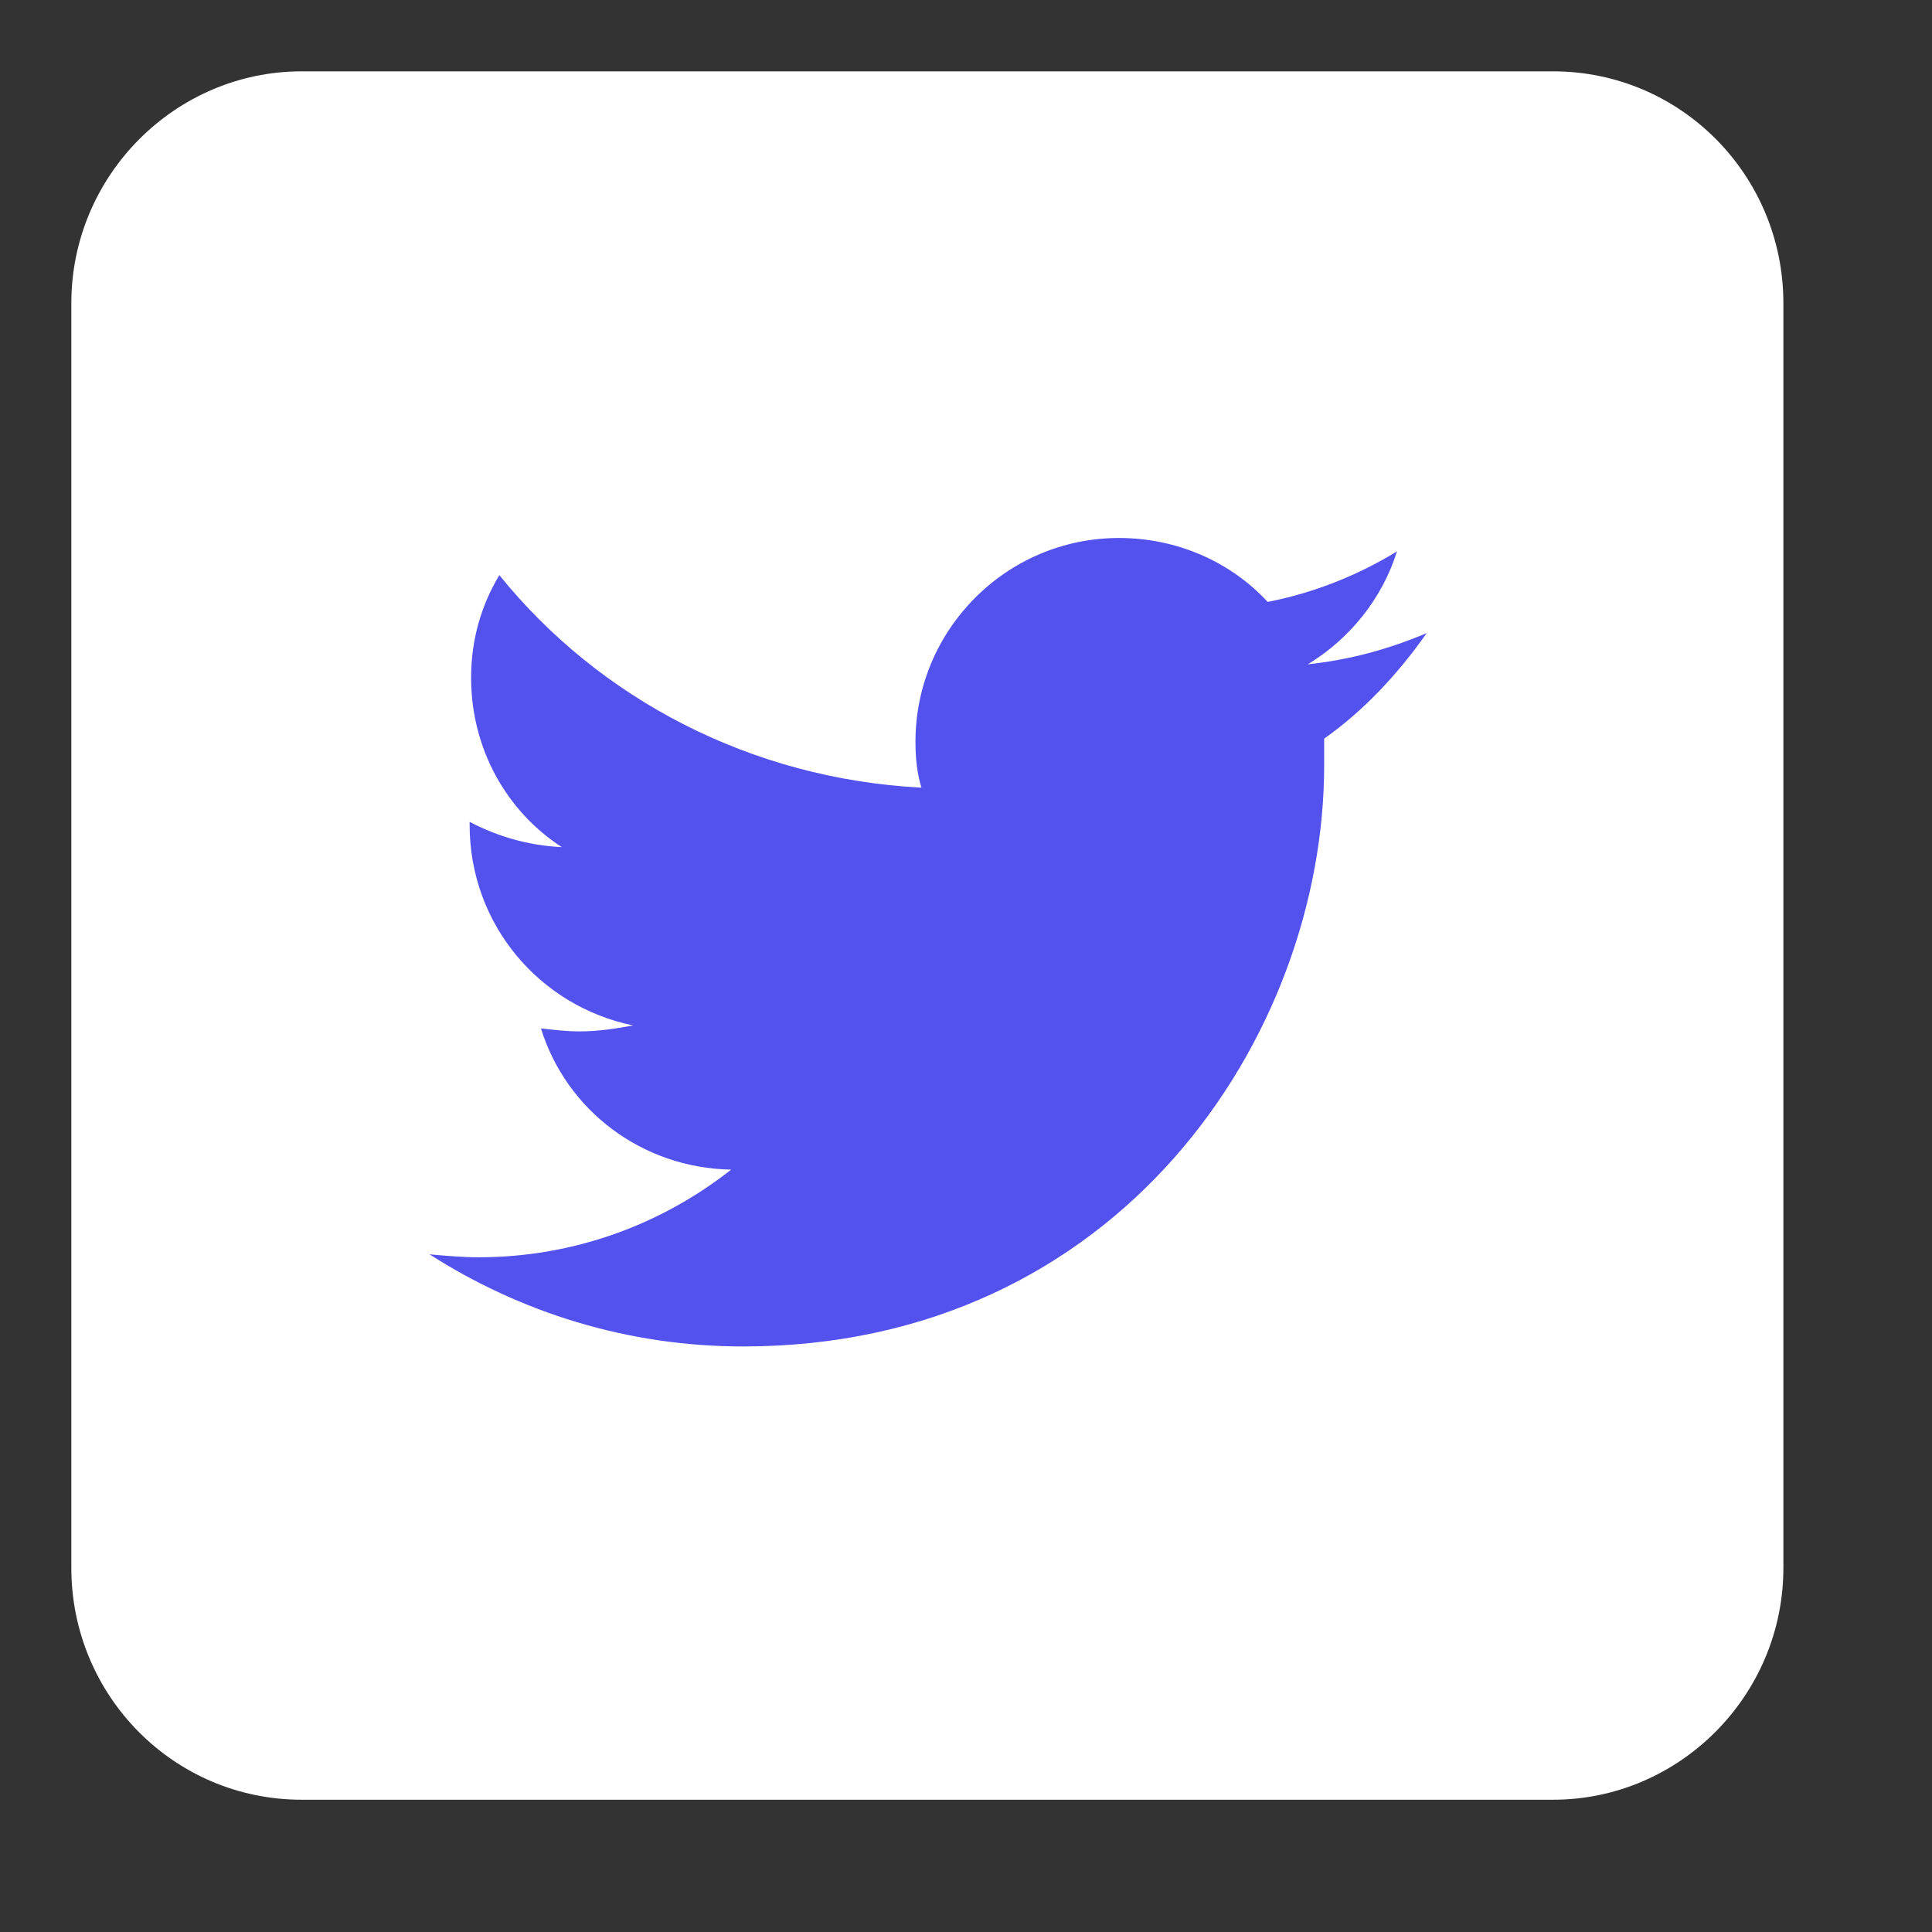 <?xml version="1.0" encoding="utf-8"?>
<!-- Generator: Adobe Illustrator 24.0.2, SVG Export Plug-In . SVG Version: 6.00 Build 0)  -->
<svg version="1.1" id="Capa_1" xmlns="http://www.w3.org/2000/svg" xmlns:xlink="http://www.w3.org/1999/xlink" x="0px" y="0px"
	 viewBox="0 0 13 13" style="enable-background:new 0 0 13 13;" xml:space="preserve">
<rect x="0" y="0" width="13" height="13" fill="#333333" stroke="none"/>
<style type="text/css">
	.st0{fill:#FFFFFF;}
	.st1{fill:#5352EE;}
</style>
<g>
	<path class="st0" d="M10.45,0.48H2.03c-0.85,0-1.55,0.7-1.55,1.56v8.51c0,0.86,0.69,1.56,1.55,1.56h8.42c0.85,0,1.55-0.7,1.55-1.56
		V2.04C12,1.18,11.31,0.48,10.45,0.48z"/>
	<g>
		<path class="st1" d="M5,9.06c2.53,0,3.91-2.09,3.91-3.91c0-0.06,0-0.12,0-0.18c0.27-0.19,0.5-0.44,0.69-0.71
			C9.34,4.37,9.08,4.44,8.8,4.47C9.08,4.3,9.3,4.03,9.4,3.71C9.14,3.87,8.84,3.99,8.53,4.05c-0.25-0.27-0.61-0.43-1-0.43
			c-0.76,0-1.37,0.62-1.37,1.37c0,0.11,0.01,0.21,0.04,0.31C5.05,5.24,4.03,4.7,3.36,3.87C3.24,4.07,3.17,4.3,3.17,4.56
			c0,0.48,0.24,0.9,0.61,1.14C3.56,5.69,3.35,5.63,3.16,5.53c0,0.01,0,0.01,0,0.02c0,0.67,0.47,1.22,1.1,1.35
			C4.15,6.92,4.03,6.94,3.9,6.94c-0.09,0-0.17-0.01-0.26-0.02c0.17,0.55,0.68,0.94,1.28,0.95C4.45,8.24,3.86,8.46,3.22,8.46
			C3.11,8.46,3,8.45,2.89,8.44C3.5,8.83,4.22,9.06,5,9.06"/>
	</g>
</g>
</svg>
